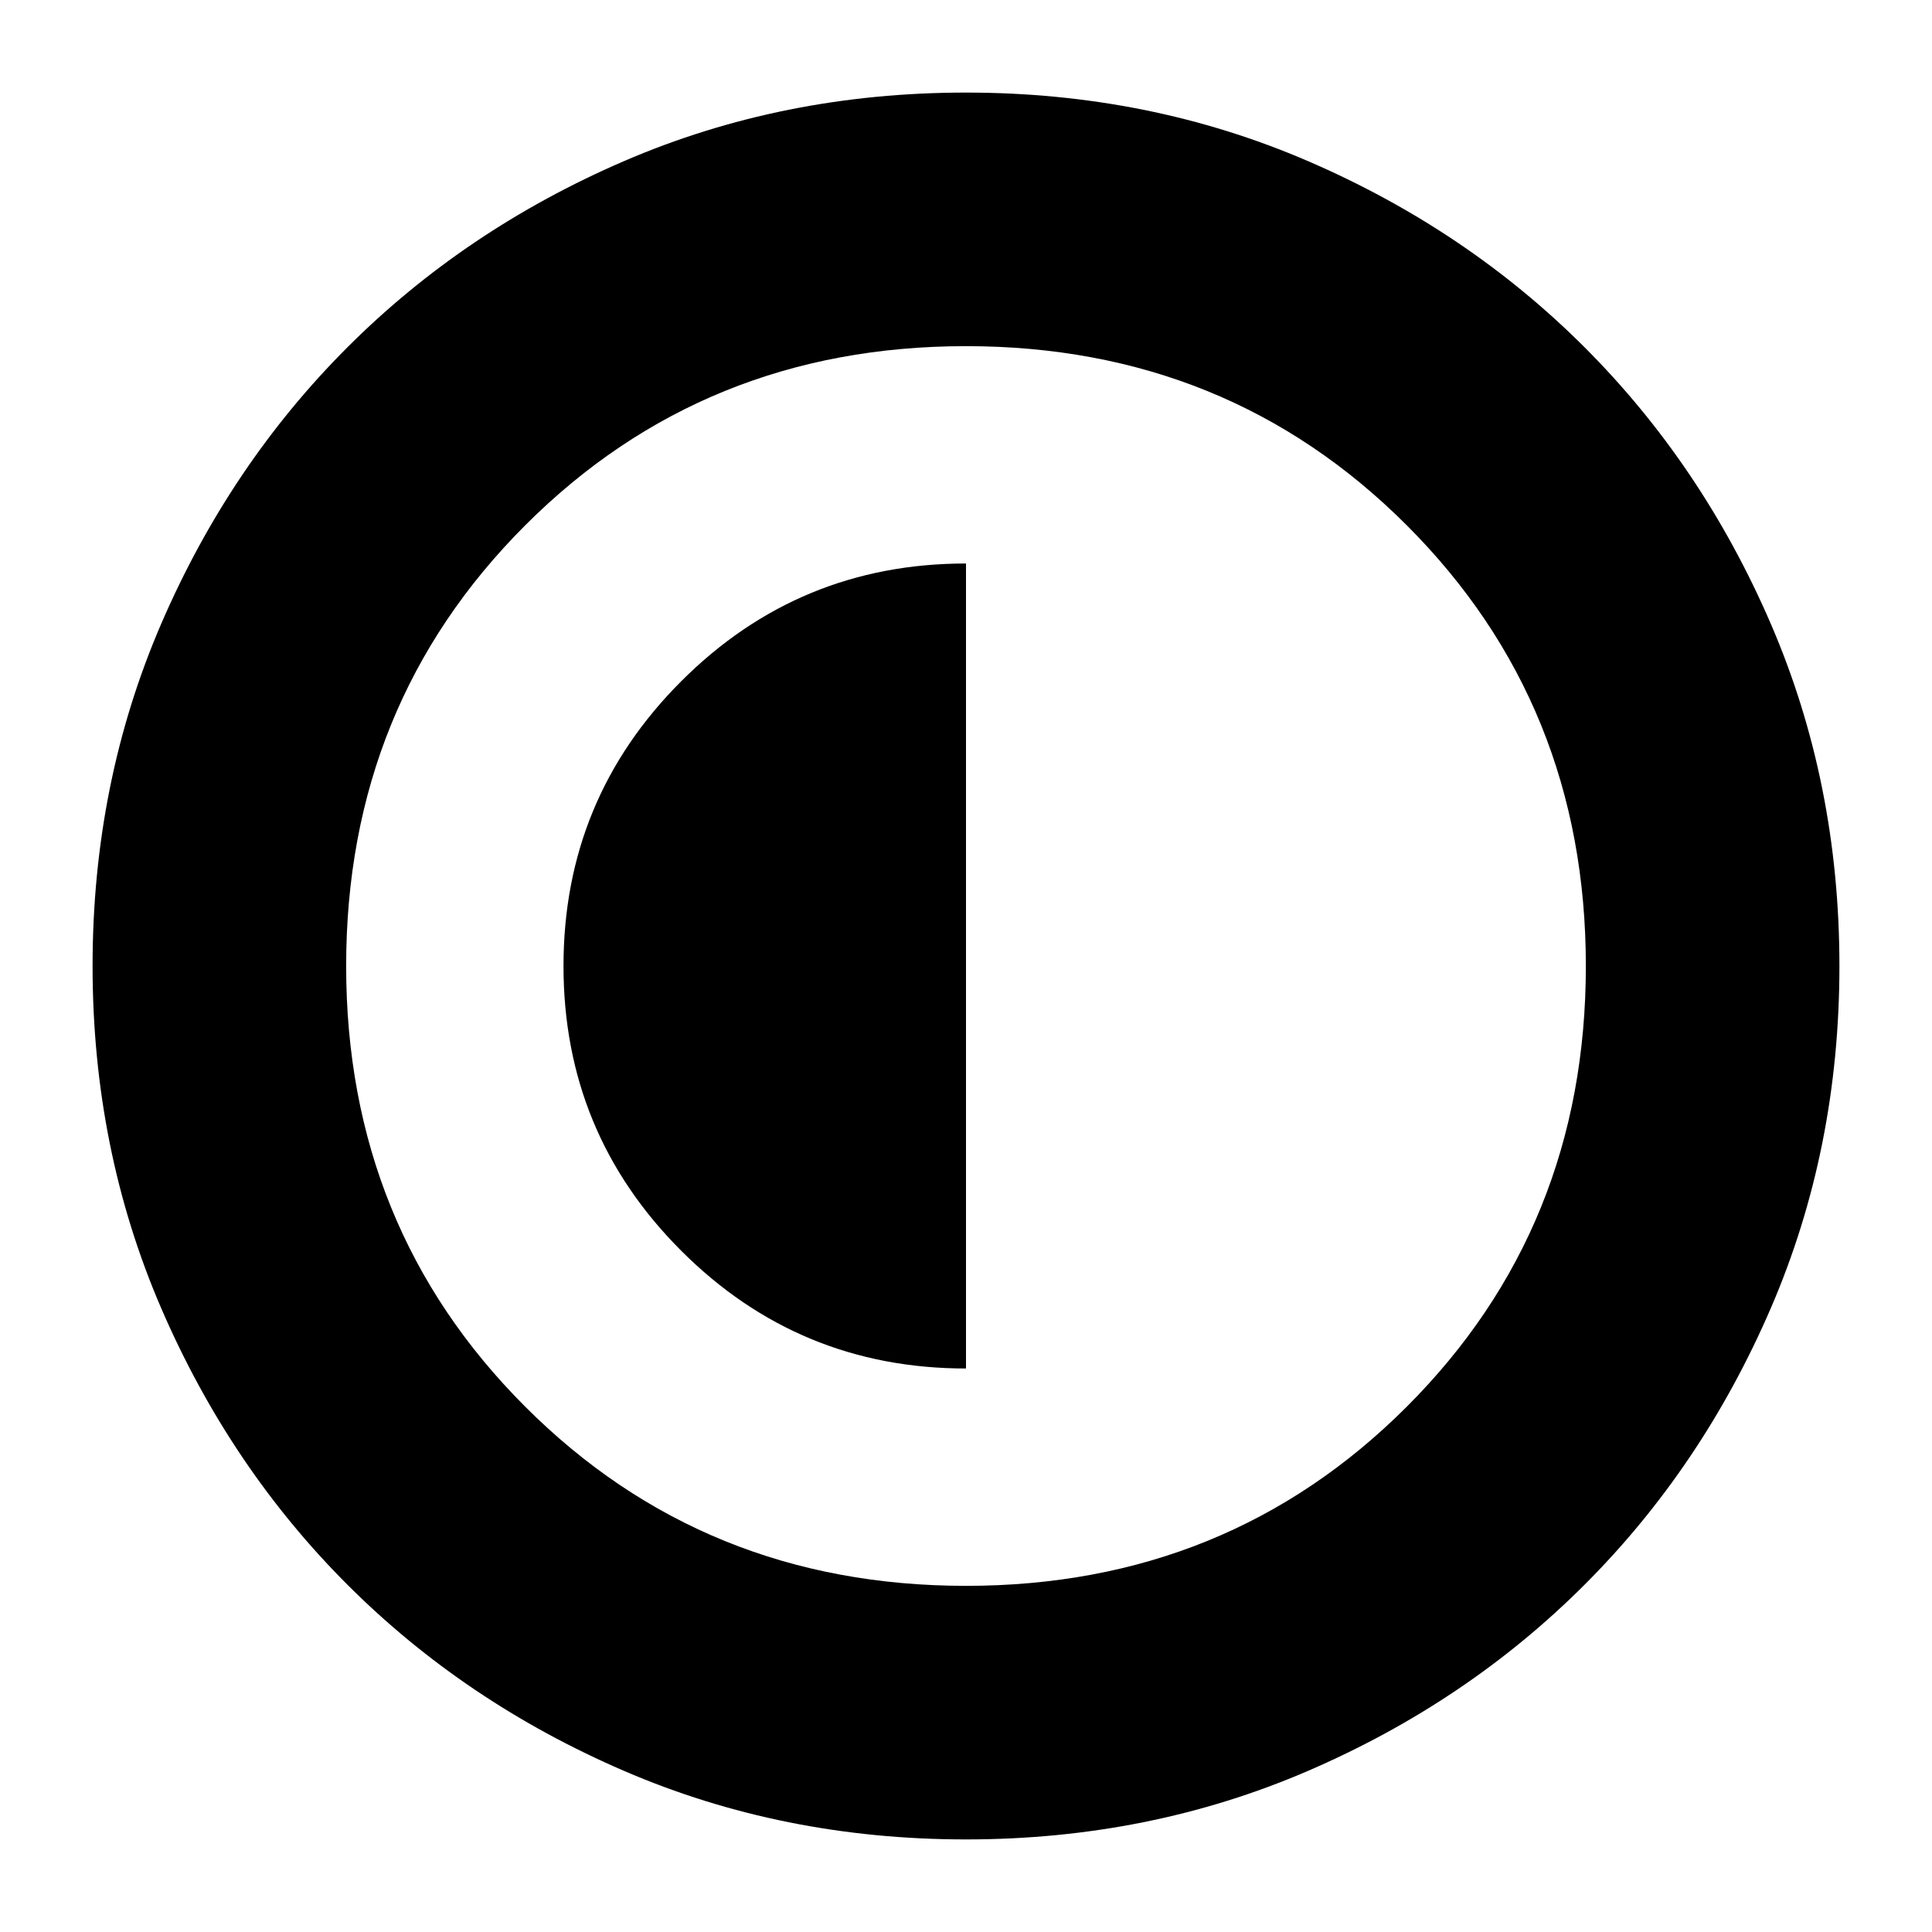 <svg xmlns="http://www.w3.org/2000/svg" height="24" viewBox="0 -960 960 960" width="24"><path d="M480-280v-400q-83 0-141.5 58.5T280-480q0 83 58.5 141.5T480-280Zm0 234q-91 0-169.99-34.08-78.98-34.09-137.41-92.52-58.43-58.43-92.52-137.41Q46-389 46-480q0-91 34.08-169.99 34.09-78.98 92.52-137.41 58.43-58.43 137.41-92.52Q389-914 480-914q91 0 169.99 34.08 78.98 34.09 137.41 92.52 58.43 58.43 92.52 137.41Q914-571 914-480q0 91-34.08 169.99-34.09 78.98-92.52 137.41-58.43 58.43-137.41 92.52Q571-46 480-46Zm0-126q130 0 219-89t89-219q0-130-89-219t-219-89q-130 0-219 89t-89 219q0 130 89 219t219 89Zm0-308Z"/></svg>